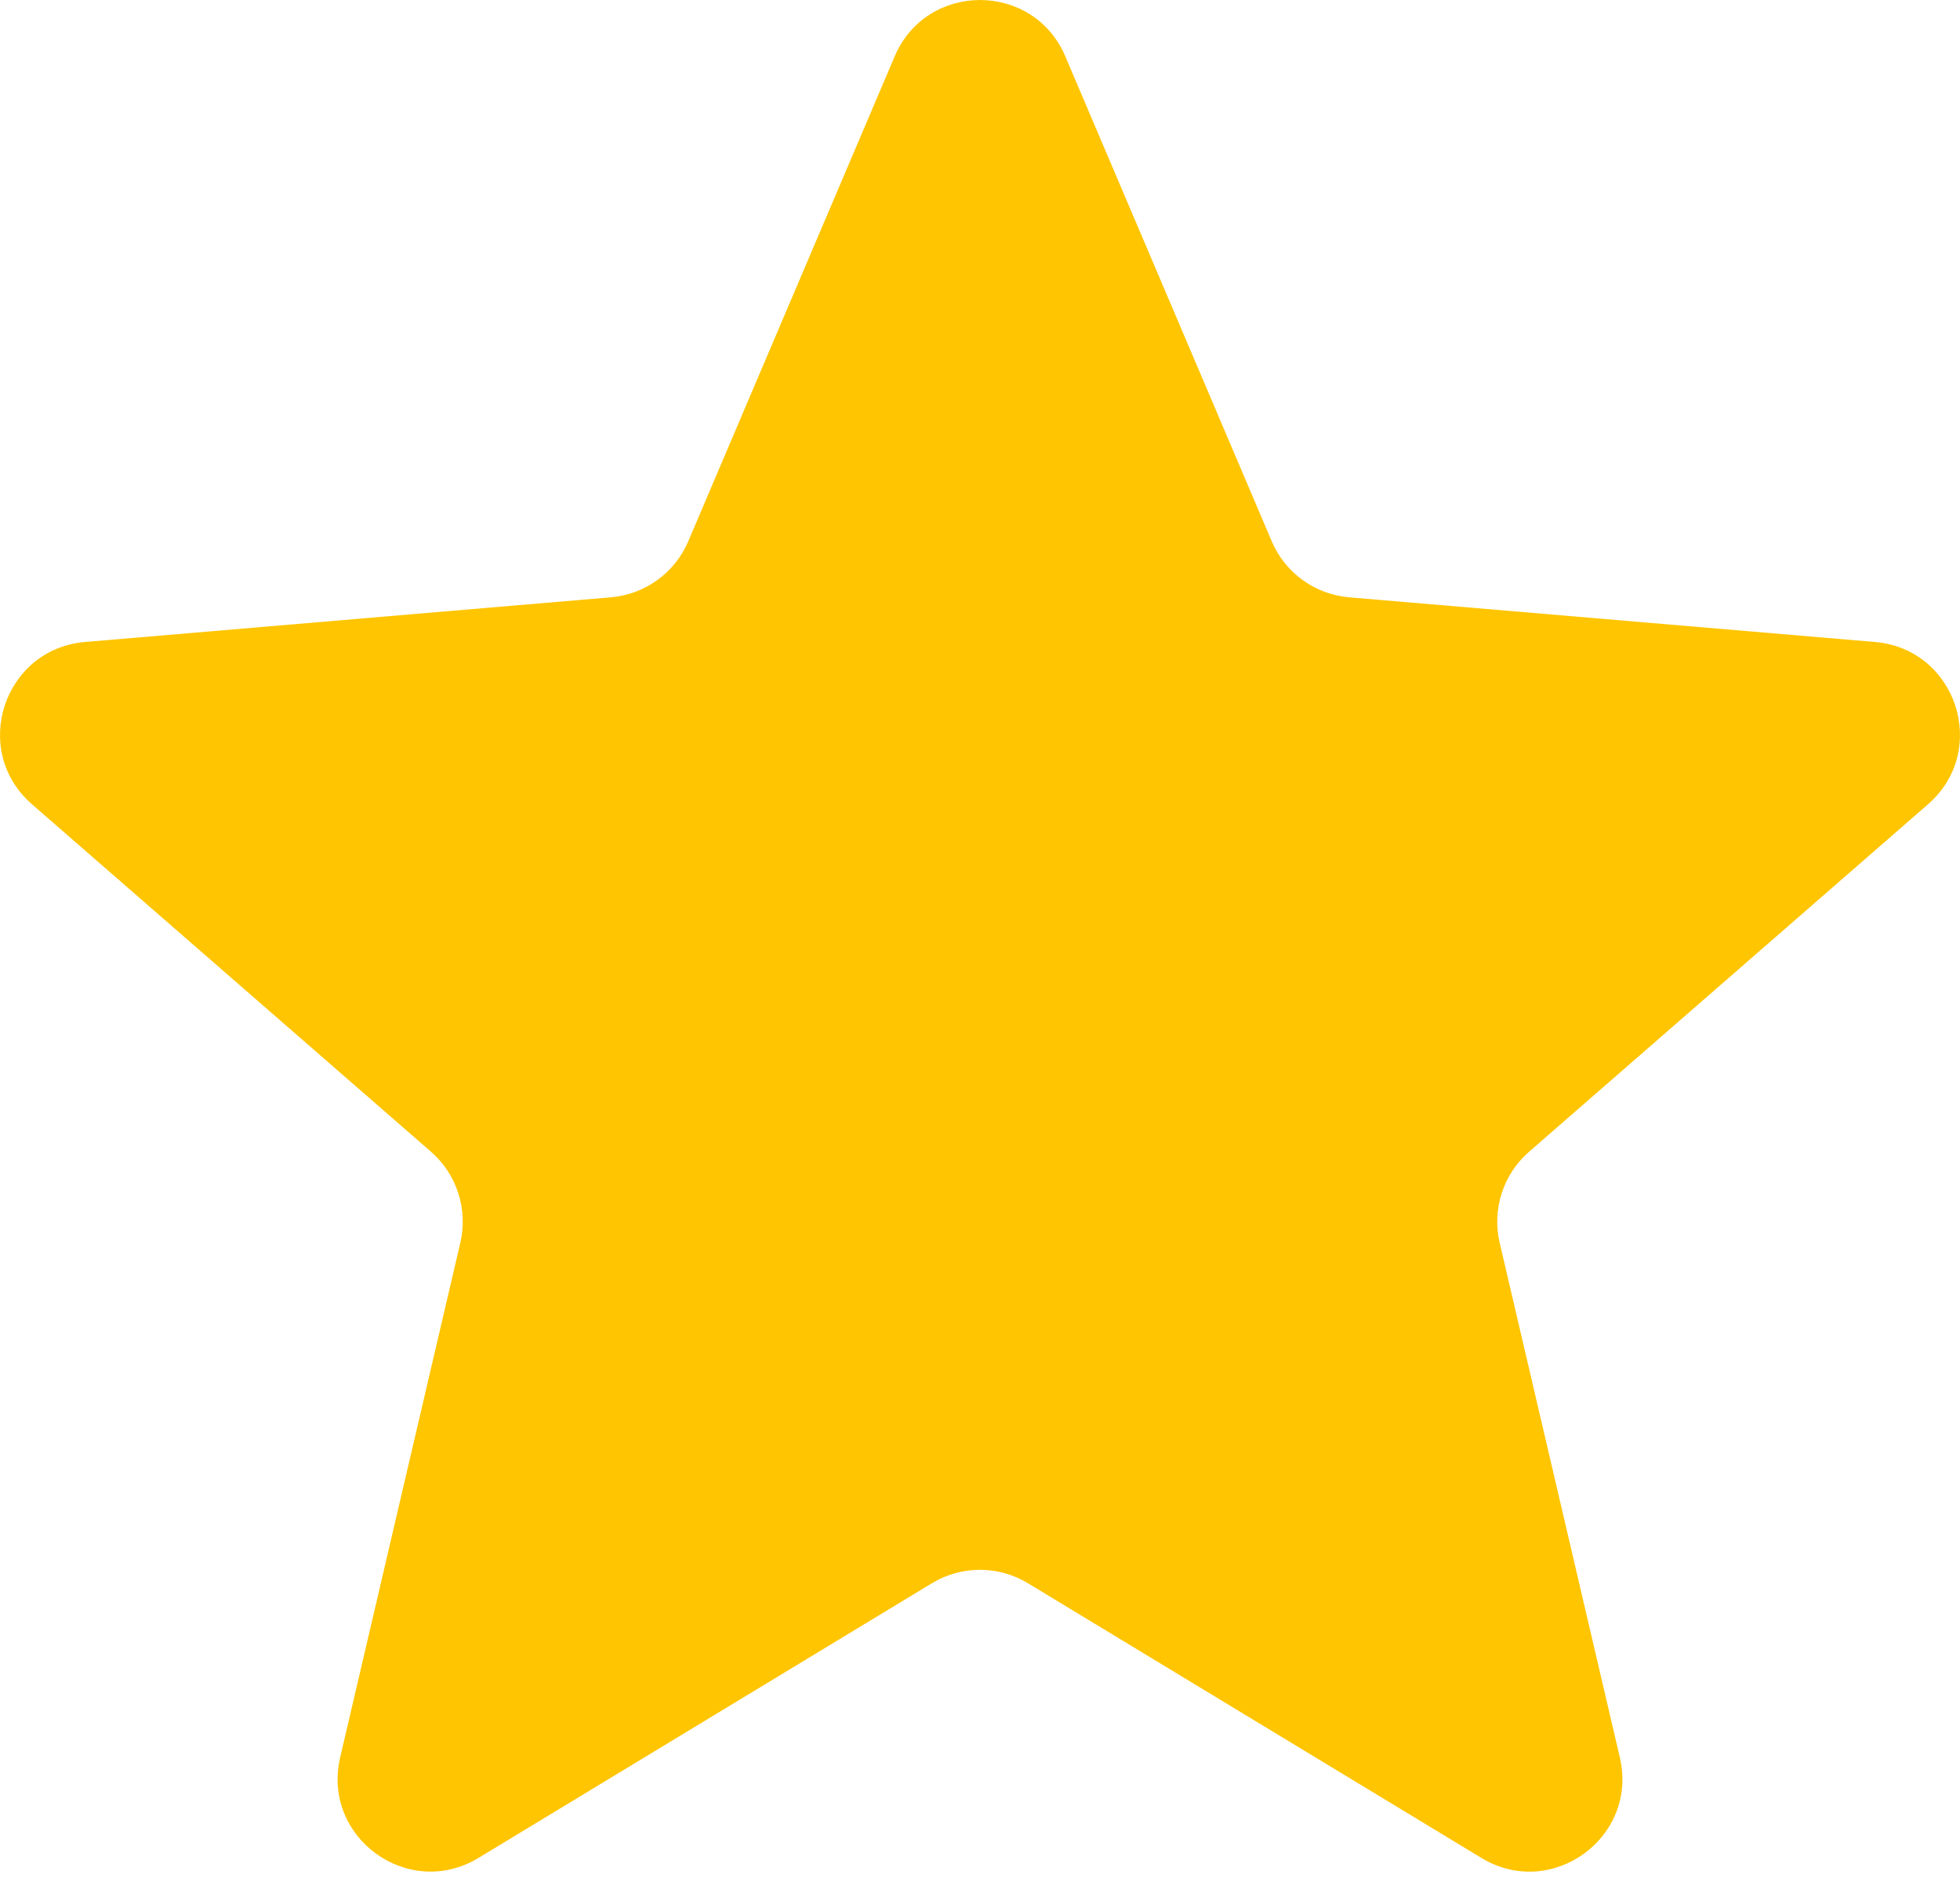 <svg width="24" height="23" viewBox="0 0 24 23" fill="none" xmlns="http://www.w3.org/2000/svg">
<g clip-path="url(#clip0_0_15)">
<path d="M12.588 19.392C12.226 19.172 11.772 19.172 11.41 19.392L5.86 22.755C5 23.277 3.937 22.505 4.165 21.526L5.637 15.22C5.732 14.811 5.594 14.382 5.277 14.106L0.392 9.851C-0.365 9.193 0.042 7.948 1.041 7.863L7.479 7.316C7.898 7.281 8.264 7.016 8.428 6.629L10.955 0.691C11.347 -0.23 12.653 -0.23 13.045 0.691L15.572 6.629C15.736 7.016 16.102 7.281 16.521 7.316L22.959 7.863C23.958 7.948 24.365 9.193 23.608 9.851L18.724 14.106C18.406 14.382 18.268 14.811 18.363 15.22L19.835 21.526C20.063 22.506 19 23.277 18.14 22.756L12.588 19.392Z" fill="#FFC500"/>
</g>
<defs>
<clipPath id="clip0_0_15">
<rect width="23.434" height="22.457" fill="white" transform="scale(1.024)"/>
</clipPath>
</defs>
</svg>
